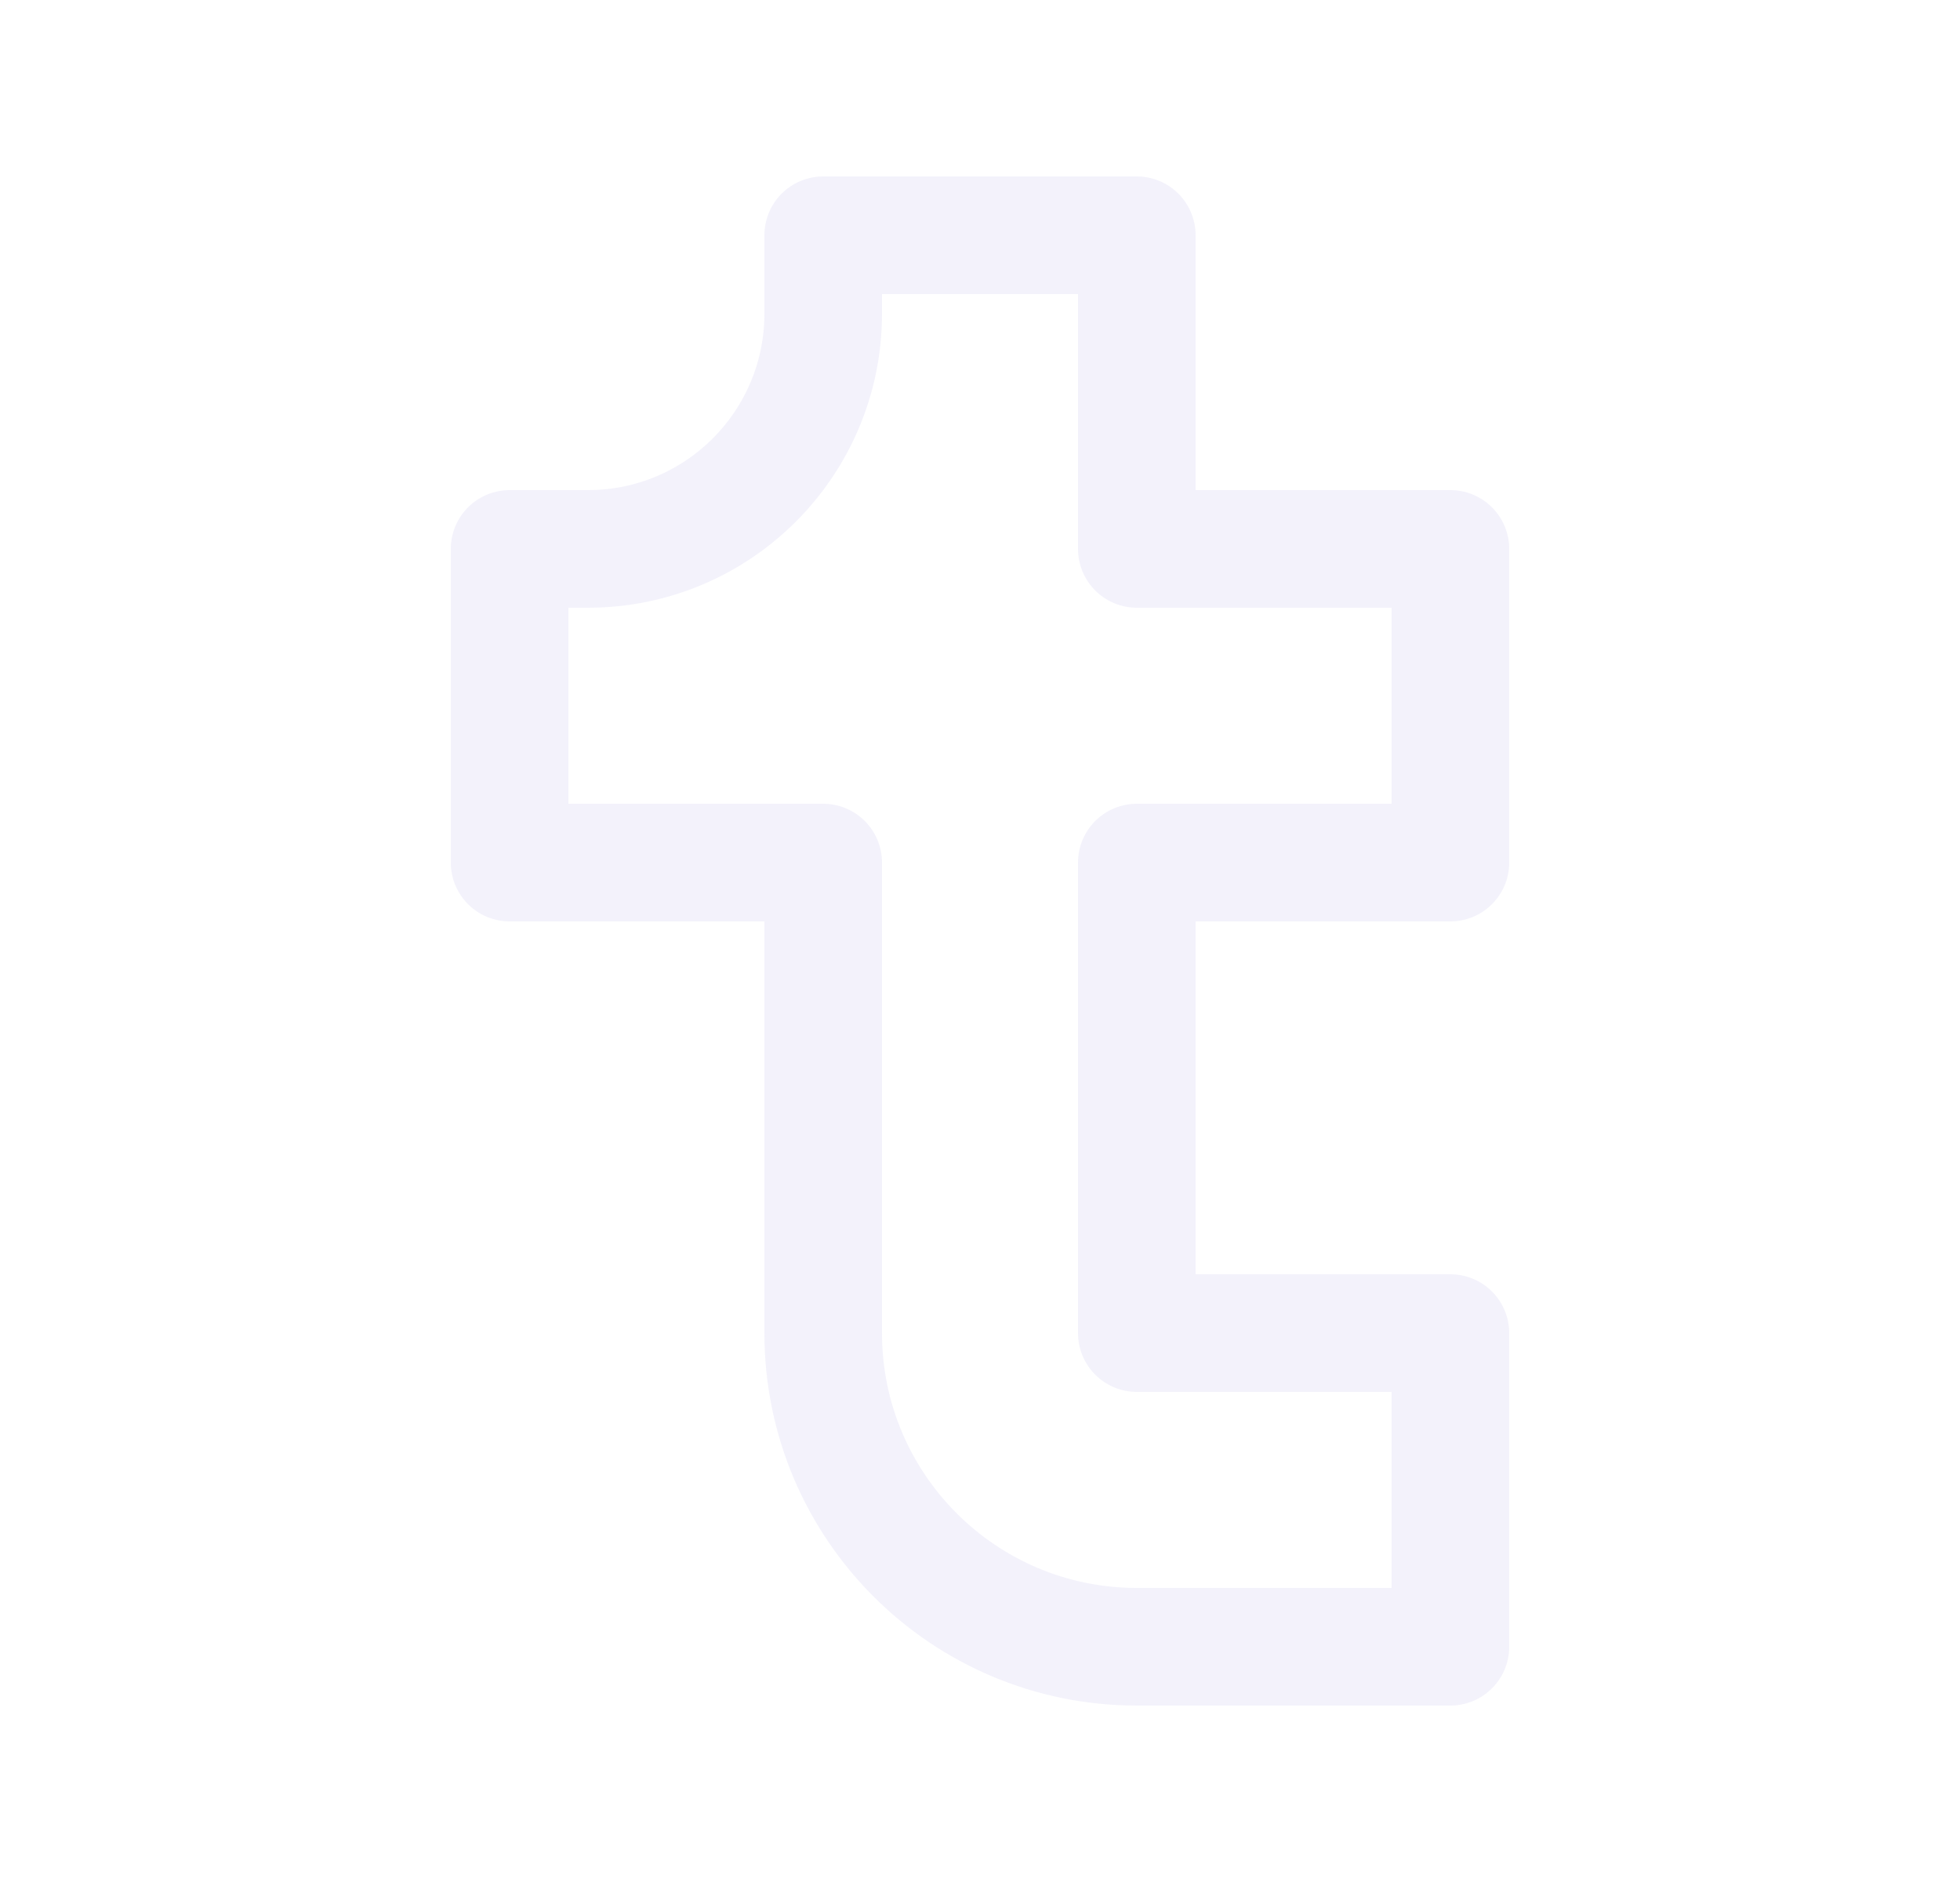 <svg width="25" height="24" viewBox="0 0 25 24" fill="none" xmlns="http://www.w3.org/2000/svg">
<path d="M14.5 21H18.5V17H14.5V11H18.5V7H14.5V3H10.5V4C10.5 5.657 9.157 7 7.5 7H6.5V11H10.5V17C10.5 19.209 12.291 21 14.5 21" stroke="#E1DEF5" stroke-opacity="0.4" stroke-width="1.5" stroke-linecap="round" stroke-linejoin="round"/>
</svg>
